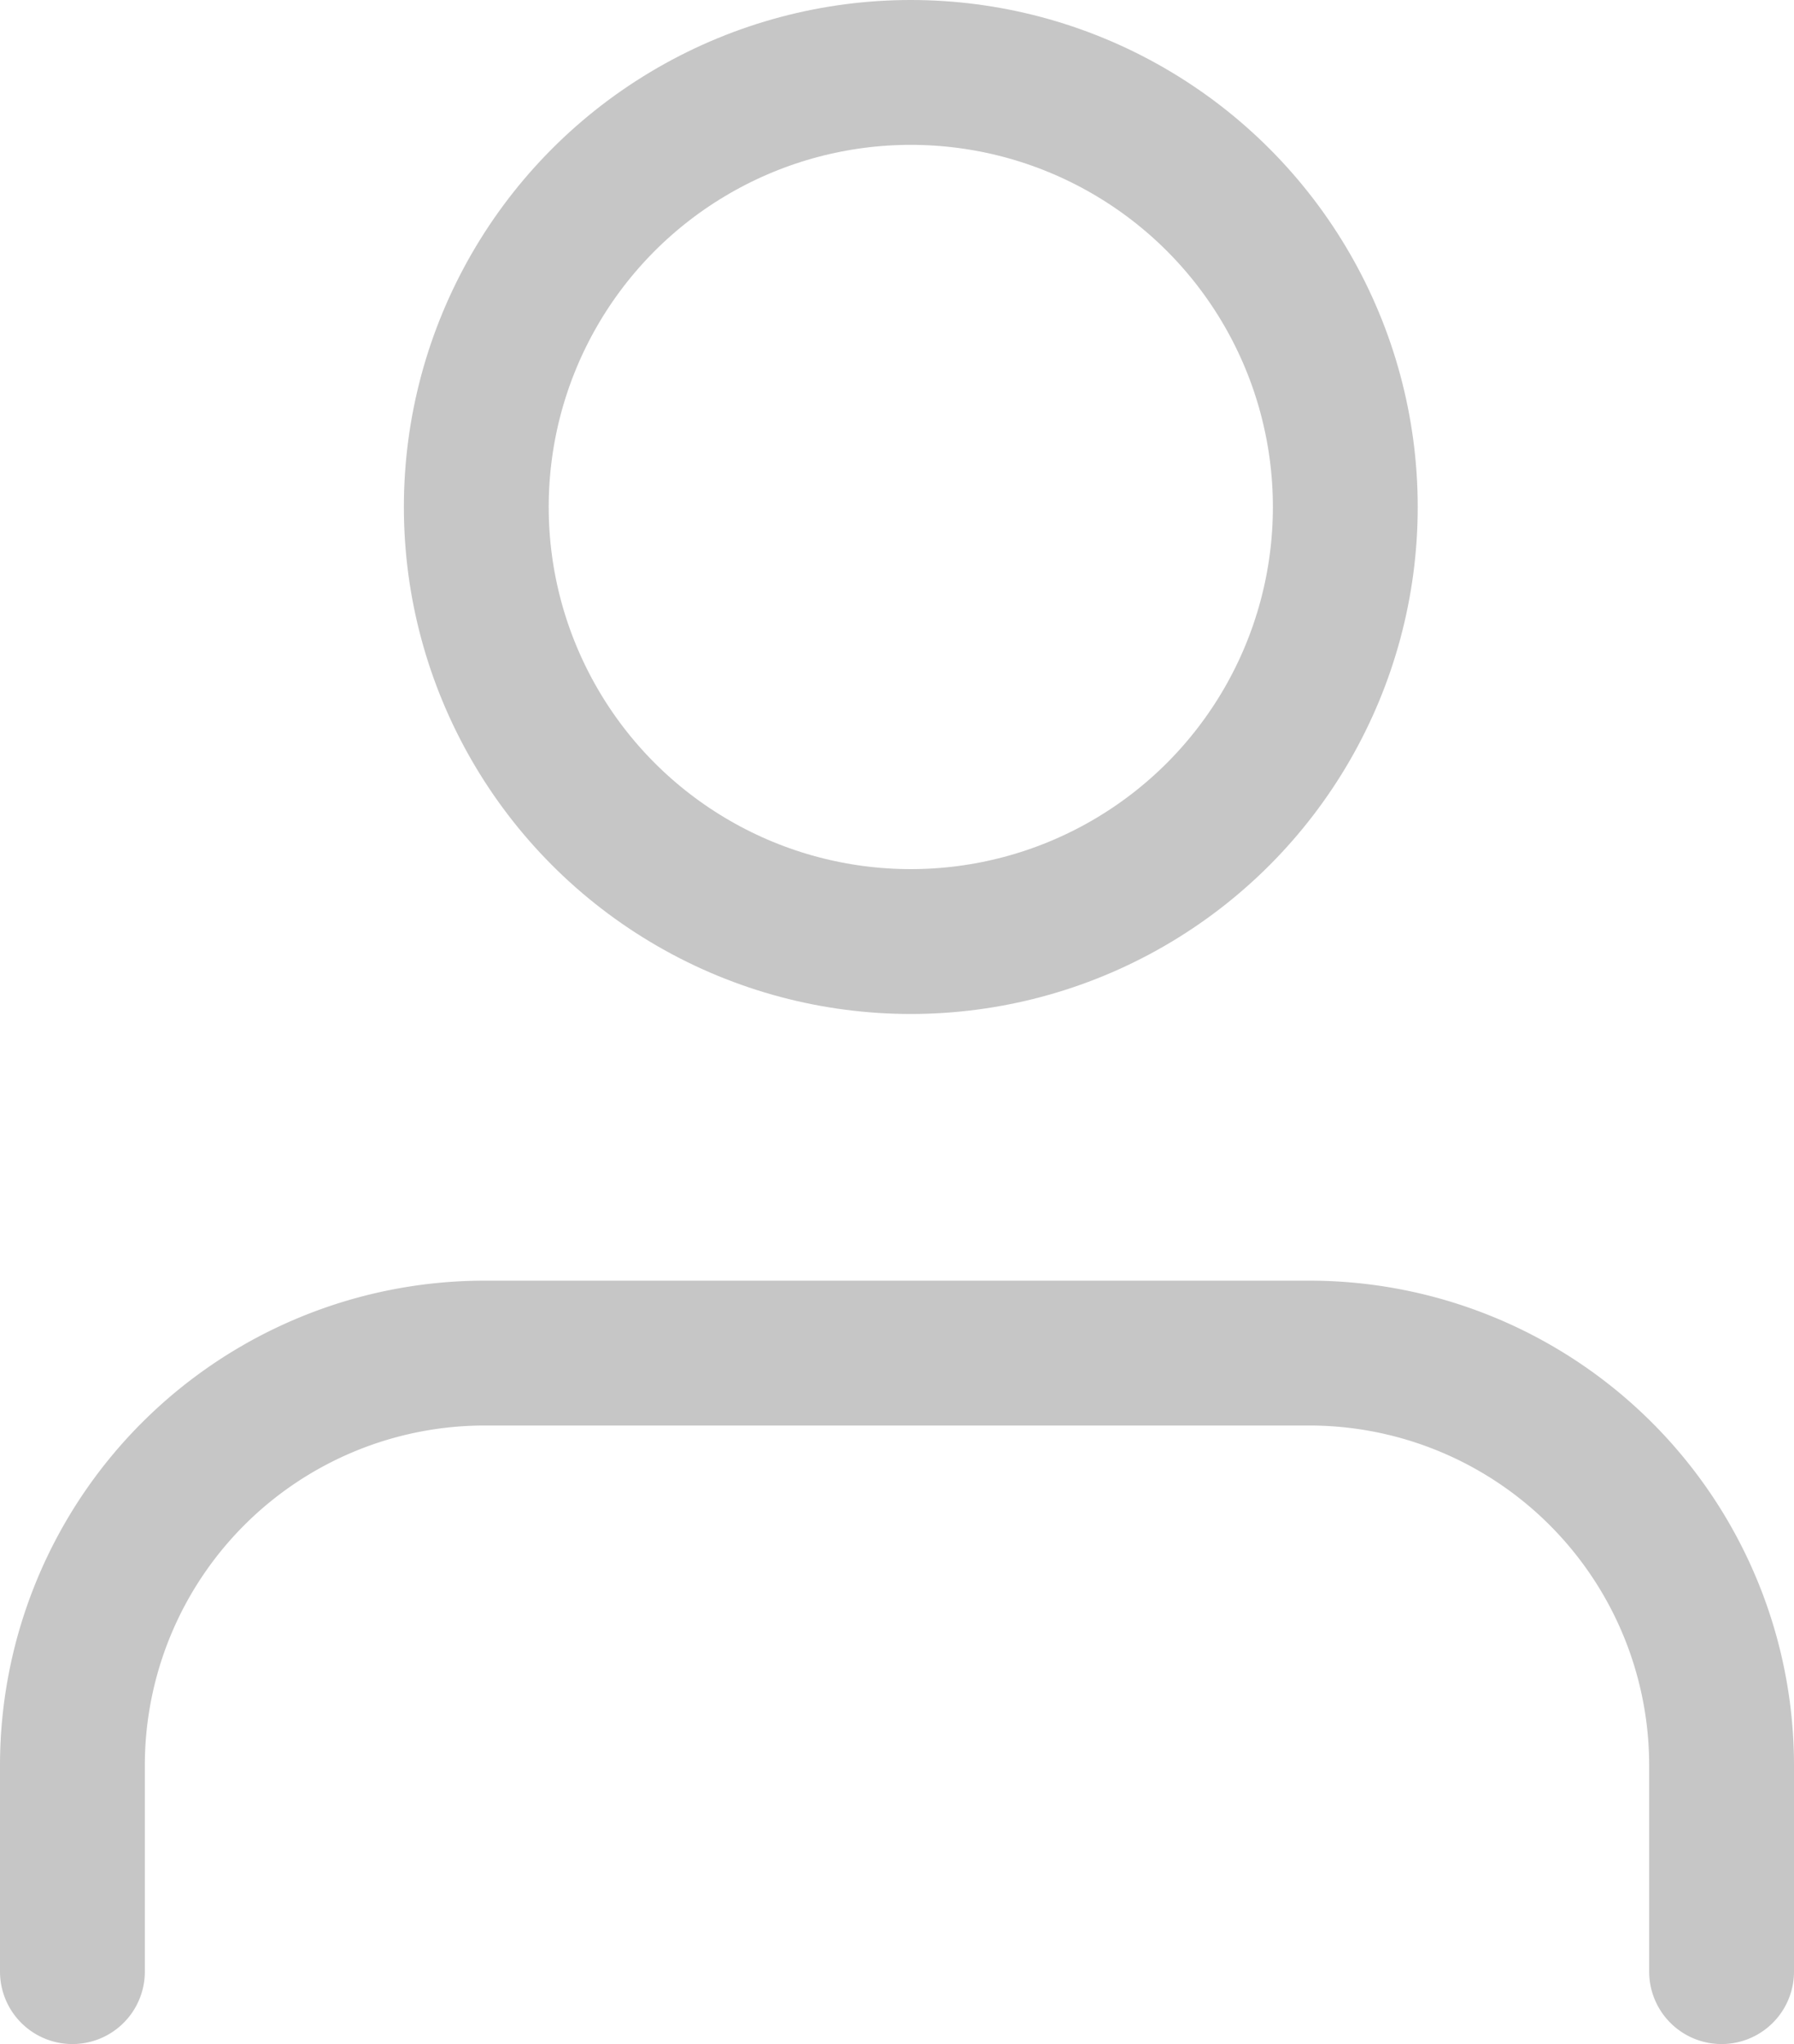 <svg xmlns="http://www.w3.org/2000/svg" width="24.773" height="28.223" viewBox="0 0 24.773 28.223">
  <g id="user" transform="translate(1 1.275)">
    <path id="Path_2" data-name="Path 2" d="M26.773,23.54V20.693A5.693,5.693,0,0,0,21.08,15H9.693A5.693,5.693,0,0,0,4,20.693V23.54" transform="translate(-4 2.407)" fill="none" stroke="#c6c6c6" stroke-linecap="round" stroke-linejoin="round" stroke-width="2"/>
    <circle id="Ellipse_2" data-name="Ellipse 2" cx="6" cy="6" r="6" transform="translate(5.577 -0.275)" stroke-width="2" stroke="#c6c6c6" stroke-linecap="round" stroke-linejoin="round" fill="none"/>
  </g>
</svg>
